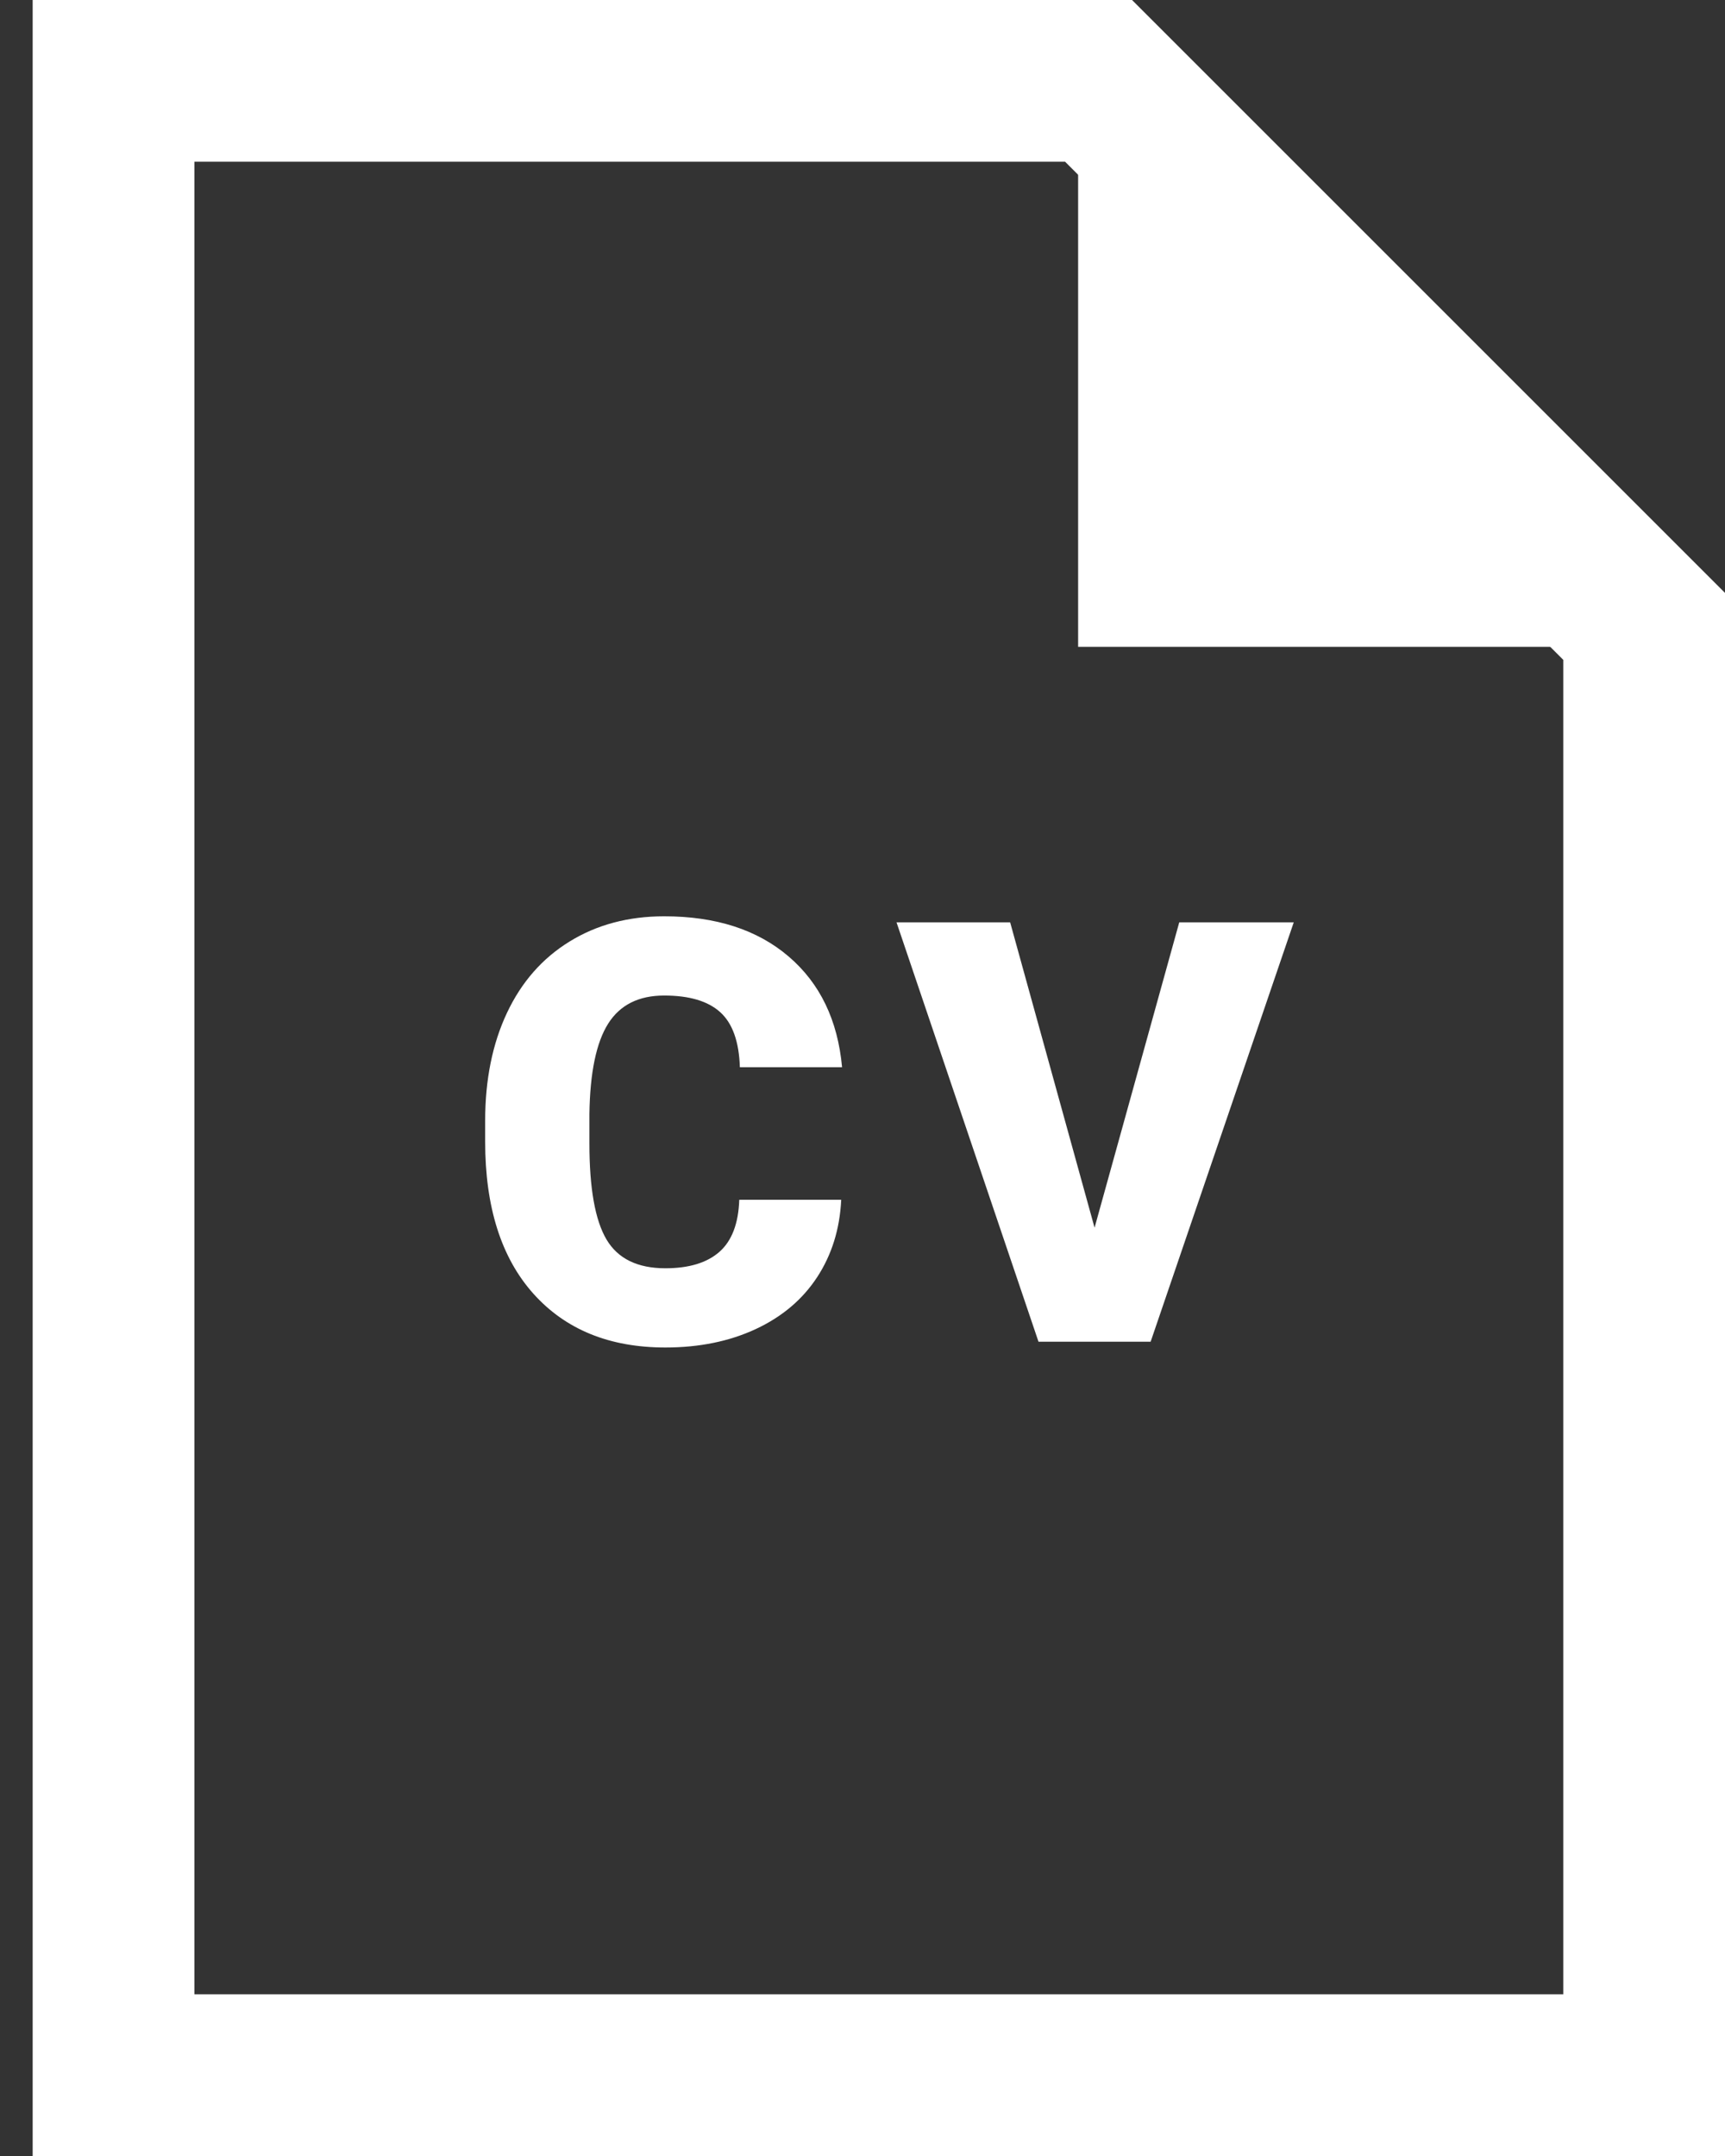 <?xml version="1.0" encoding="UTF-8"?>
<svg width="32px" height="40px" viewBox="0 0 32 40" version="1.1" xmlns="http://www.w3.org/2000/svg" xmlns:xlink="http://www.w3.org/1999/xlink">
    <rect x="0" y="0" width="32" height="40" fill="#333333" stroke="none"/>
    <!-- Generator: Sketch 48.1 (47250) - http://www.bohemiancoding.com/sketch -->
    <title>cv</title>
    <desc>Created with Sketch.</desc>
    <defs></defs>
    <g id="Portfolio-03" stroke="none" stroke-width="1" fill="none" fill-rule="evenodd" transform="translate(-1103, -536)">
        <g id="cv" transform="translate(1103, 536)">
            <path d="M15.605,22.259 C15.579,22.8 15.431,23.278 15.16,23.693 C14.889,24.108 14.509,24.43 14.02,24.658 C13.53,24.886 12.971,25 12.343,25 C11.306,25 10.49,24.667 9.894,24.001 C9.298,23.334 9,22.394 9,21.179 L9,20.794 C9,20.032 9.135,19.365 9.404,18.793 C9.673,18.221 10.06,17.779 10.566,17.468 C11.071,17.156 11.657,17 12.321,17 C13.278,17 14.048,17.248 14.629,17.745 C15.211,18.242 15.541,18.927 15.621,19.8 L13.725,19.8 C13.71,19.326 13.589,18.986 13.362,18.78 C13.134,18.573 12.787,18.47 12.321,18.47 C11.848,18.47 11.501,18.644 11.281,18.993 C11.061,19.342 10.945,19.9 10.934,20.666 L10.934,21.216 C10.934,22.047 11.04,22.64 11.251,22.996 C11.462,23.352 11.826,23.53 12.343,23.53 C12.78,23.53 13.114,23.429 13.345,23.226 C13.576,23.023 13.699,22.7 13.714,22.259 L15.605,22.259 Z M20.305,22.777 L21.876,17.112 L24,17.112 L21.345,24.893 L19.265,24.893 L16.631,17.112 L18.739,17.112 L20.305,22.777 Z" id="CV" fill="#FFFFFF"></path>
            <g id="Group">
                <path d="M2.106,1.5 L2.106,38.5 L30.5,38.5 L30.5,11.621 L20.379,1.5 L2.106,1.5 Z" id="Rectangle" stroke="#FFFFFF" stroke-width="3"></path>
                <polygon id="Rectangle-3" fill="#FFFFFF" points="20 0 32 12 20 12"></polygon>
            </g>
        </g>
    </g>
</svg>